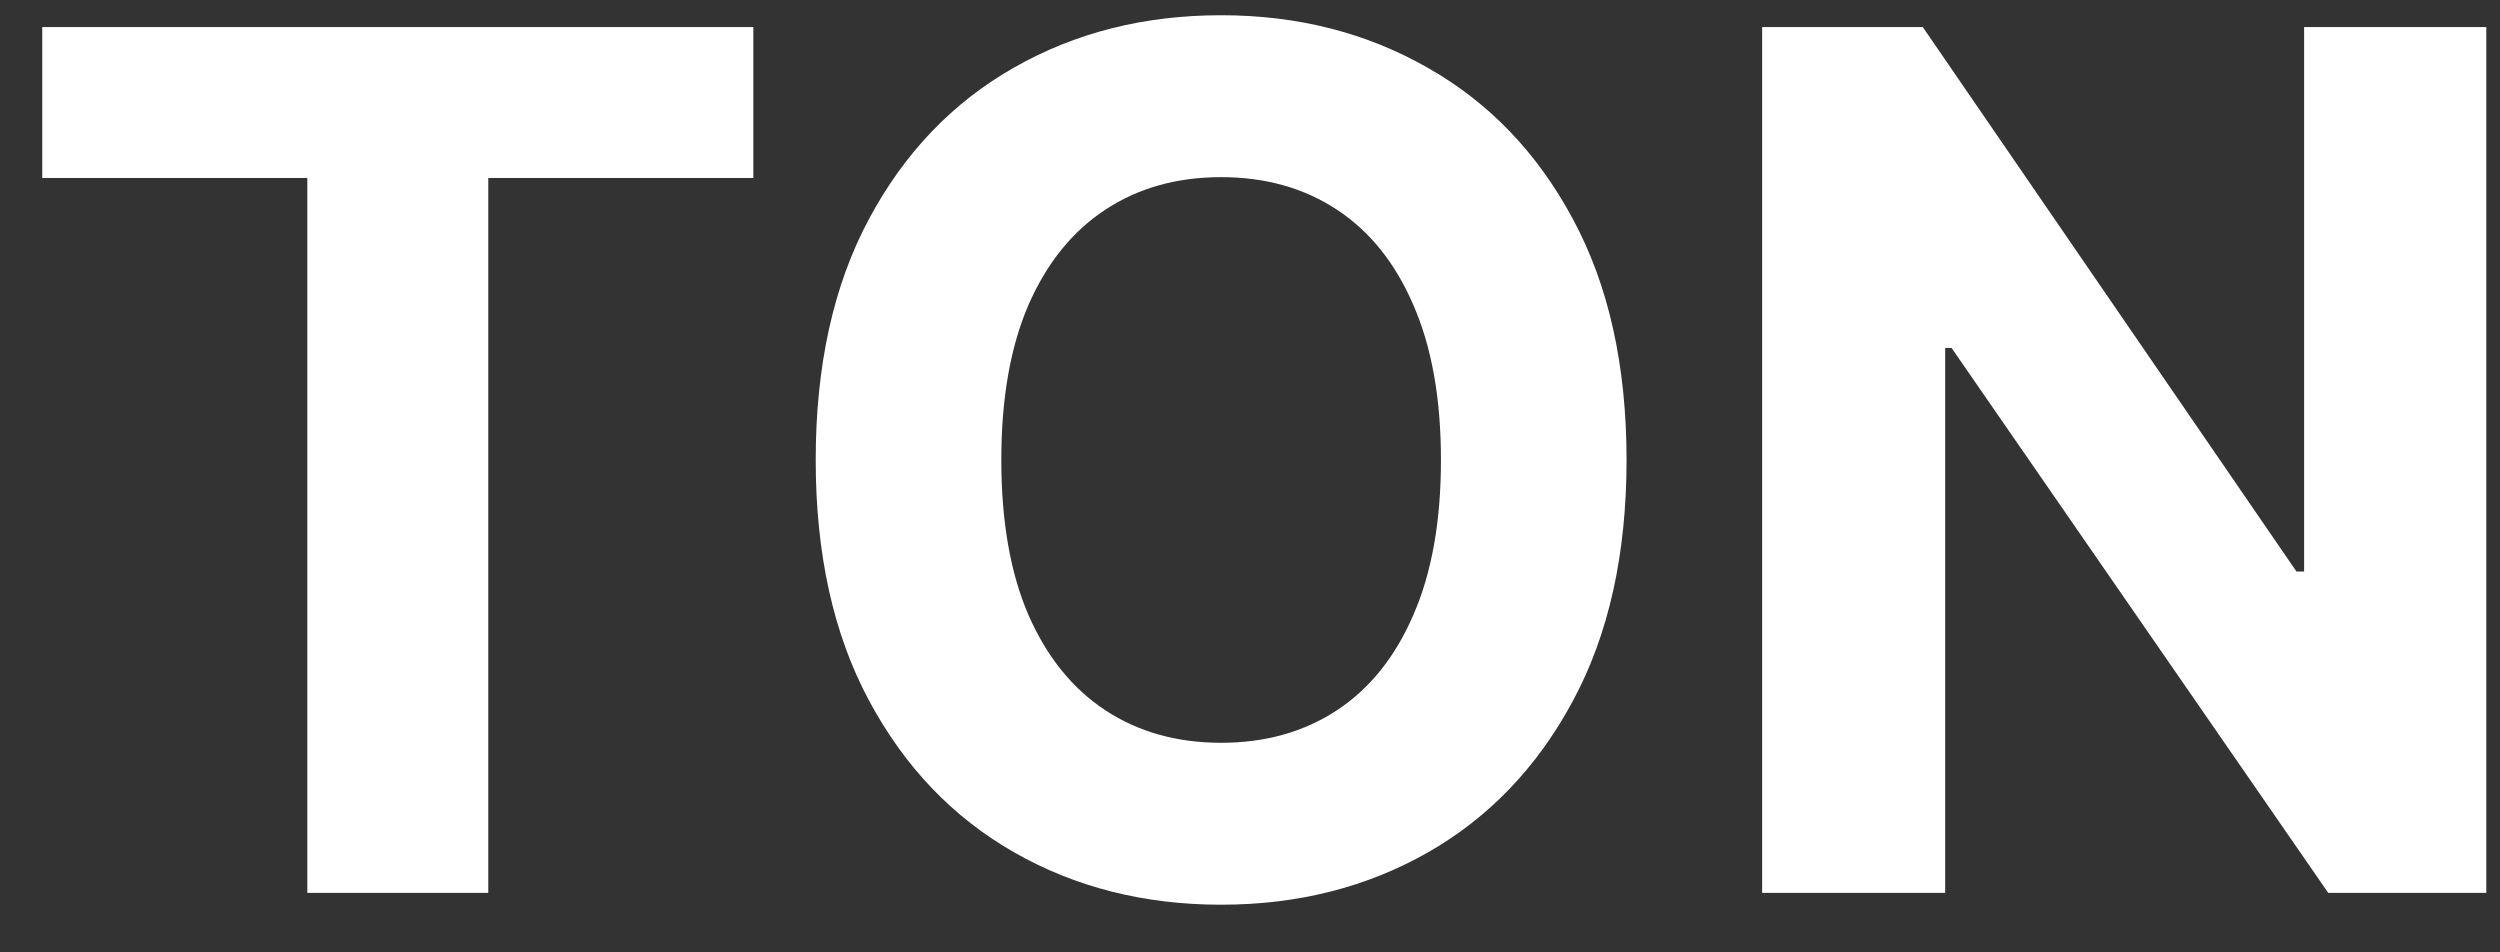 <svg width="42" height="16" viewBox="0 0 42 16" fill="none" xmlns="http://www.w3.org/2000/svg">
<rect x="0" y="0" width="42" height="16" fill="#333333" stroke="none"/>
<path d="M0.71 2.99V0.455H12.656V2.99H8.203V15H5.163V2.99H0.71ZM27.326 7.727C27.326 9.313 27.025 10.663 26.424 11.776C25.827 12.888 25.013 13.738 23.981 14.325C22.953 14.908 21.798 15.199 20.515 15.199C19.222 15.199 18.062 14.905 17.035 14.318C16.007 13.731 15.195 12.881 14.599 11.768C14.002 10.656 13.704 9.309 13.704 7.727C13.704 6.141 14.002 4.792 14.599 3.679C15.195 2.566 16.007 1.719 17.035 1.136C18.062 0.549 19.222 0.256 20.515 0.256C21.798 0.256 22.953 0.549 23.981 1.136C25.013 1.719 25.827 2.566 26.424 3.679C27.025 4.792 27.326 6.141 27.326 7.727ZM24.208 7.727C24.208 6.7 24.054 5.833 23.746 5.128C23.443 4.422 23.015 3.887 22.461 3.523C21.907 3.158 21.258 2.976 20.515 2.976C19.771 2.976 19.123 3.158 18.569 3.523C18.015 3.887 17.584 4.422 17.276 5.128C16.973 5.833 16.822 6.7 16.822 7.727C16.822 8.755 16.973 9.621 17.276 10.327C17.584 11.032 18.015 11.567 18.569 11.932C19.123 12.296 19.771 12.479 20.515 12.479C21.258 12.479 21.907 12.296 22.461 11.932C23.015 11.567 23.443 11.032 23.746 10.327C24.054 9.621 24.208 8.755 24.208 7.727ZM41.77 0.455V15H39.114L32.786 5.845H32.679V15H29.604V0.455H32.303L38.581 9.602H38.709V0.455H41.77Z" fill="white"/>
</svg>
